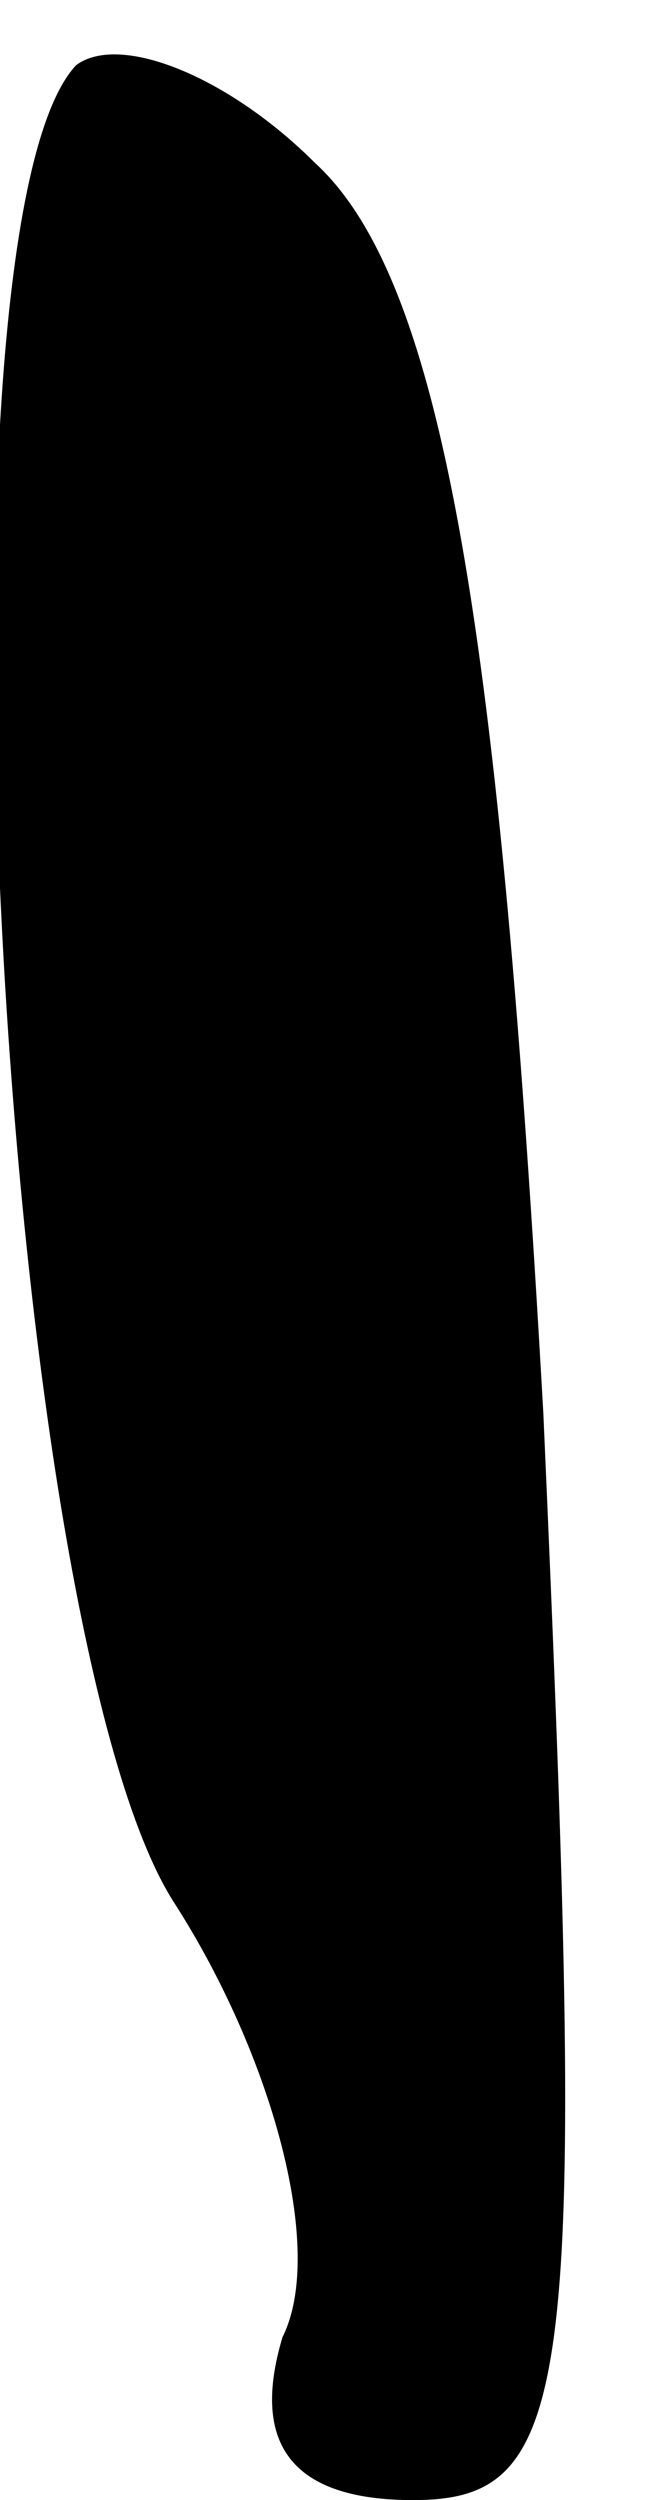 <?xml version="1.0" standalone="no"?>
<!DOCTYPE svg PUBLIC "-//W3C//DTD SVG 20010904//EN"
 "http://www.w3.org/TR/2001/REC-SVG-20010904/DTD/svg10.dtd">
<svg version="1.0" xmlns="http://www.w3.org/2000/svg"
 width="6pt" height="23pt" viewBox="0 0 6 23"
 preserveAspectRatio="xMidYMid meet">
<g transform="translate(0,23) scale(0.1,-0.1)"
fill="#000000" stroke="none">
<path fill="#000000" stroke="none" d="M7 224 c-14 -15 -7 -144 9 -169 9 -14
14 -32 10 -40 -3 -10 1 -15 12 -15 15 0 16 10 12 100 -4 71 -9 104 -21 115 -8
8 -18 12 -22 9z"/>
</g>
</svg>
